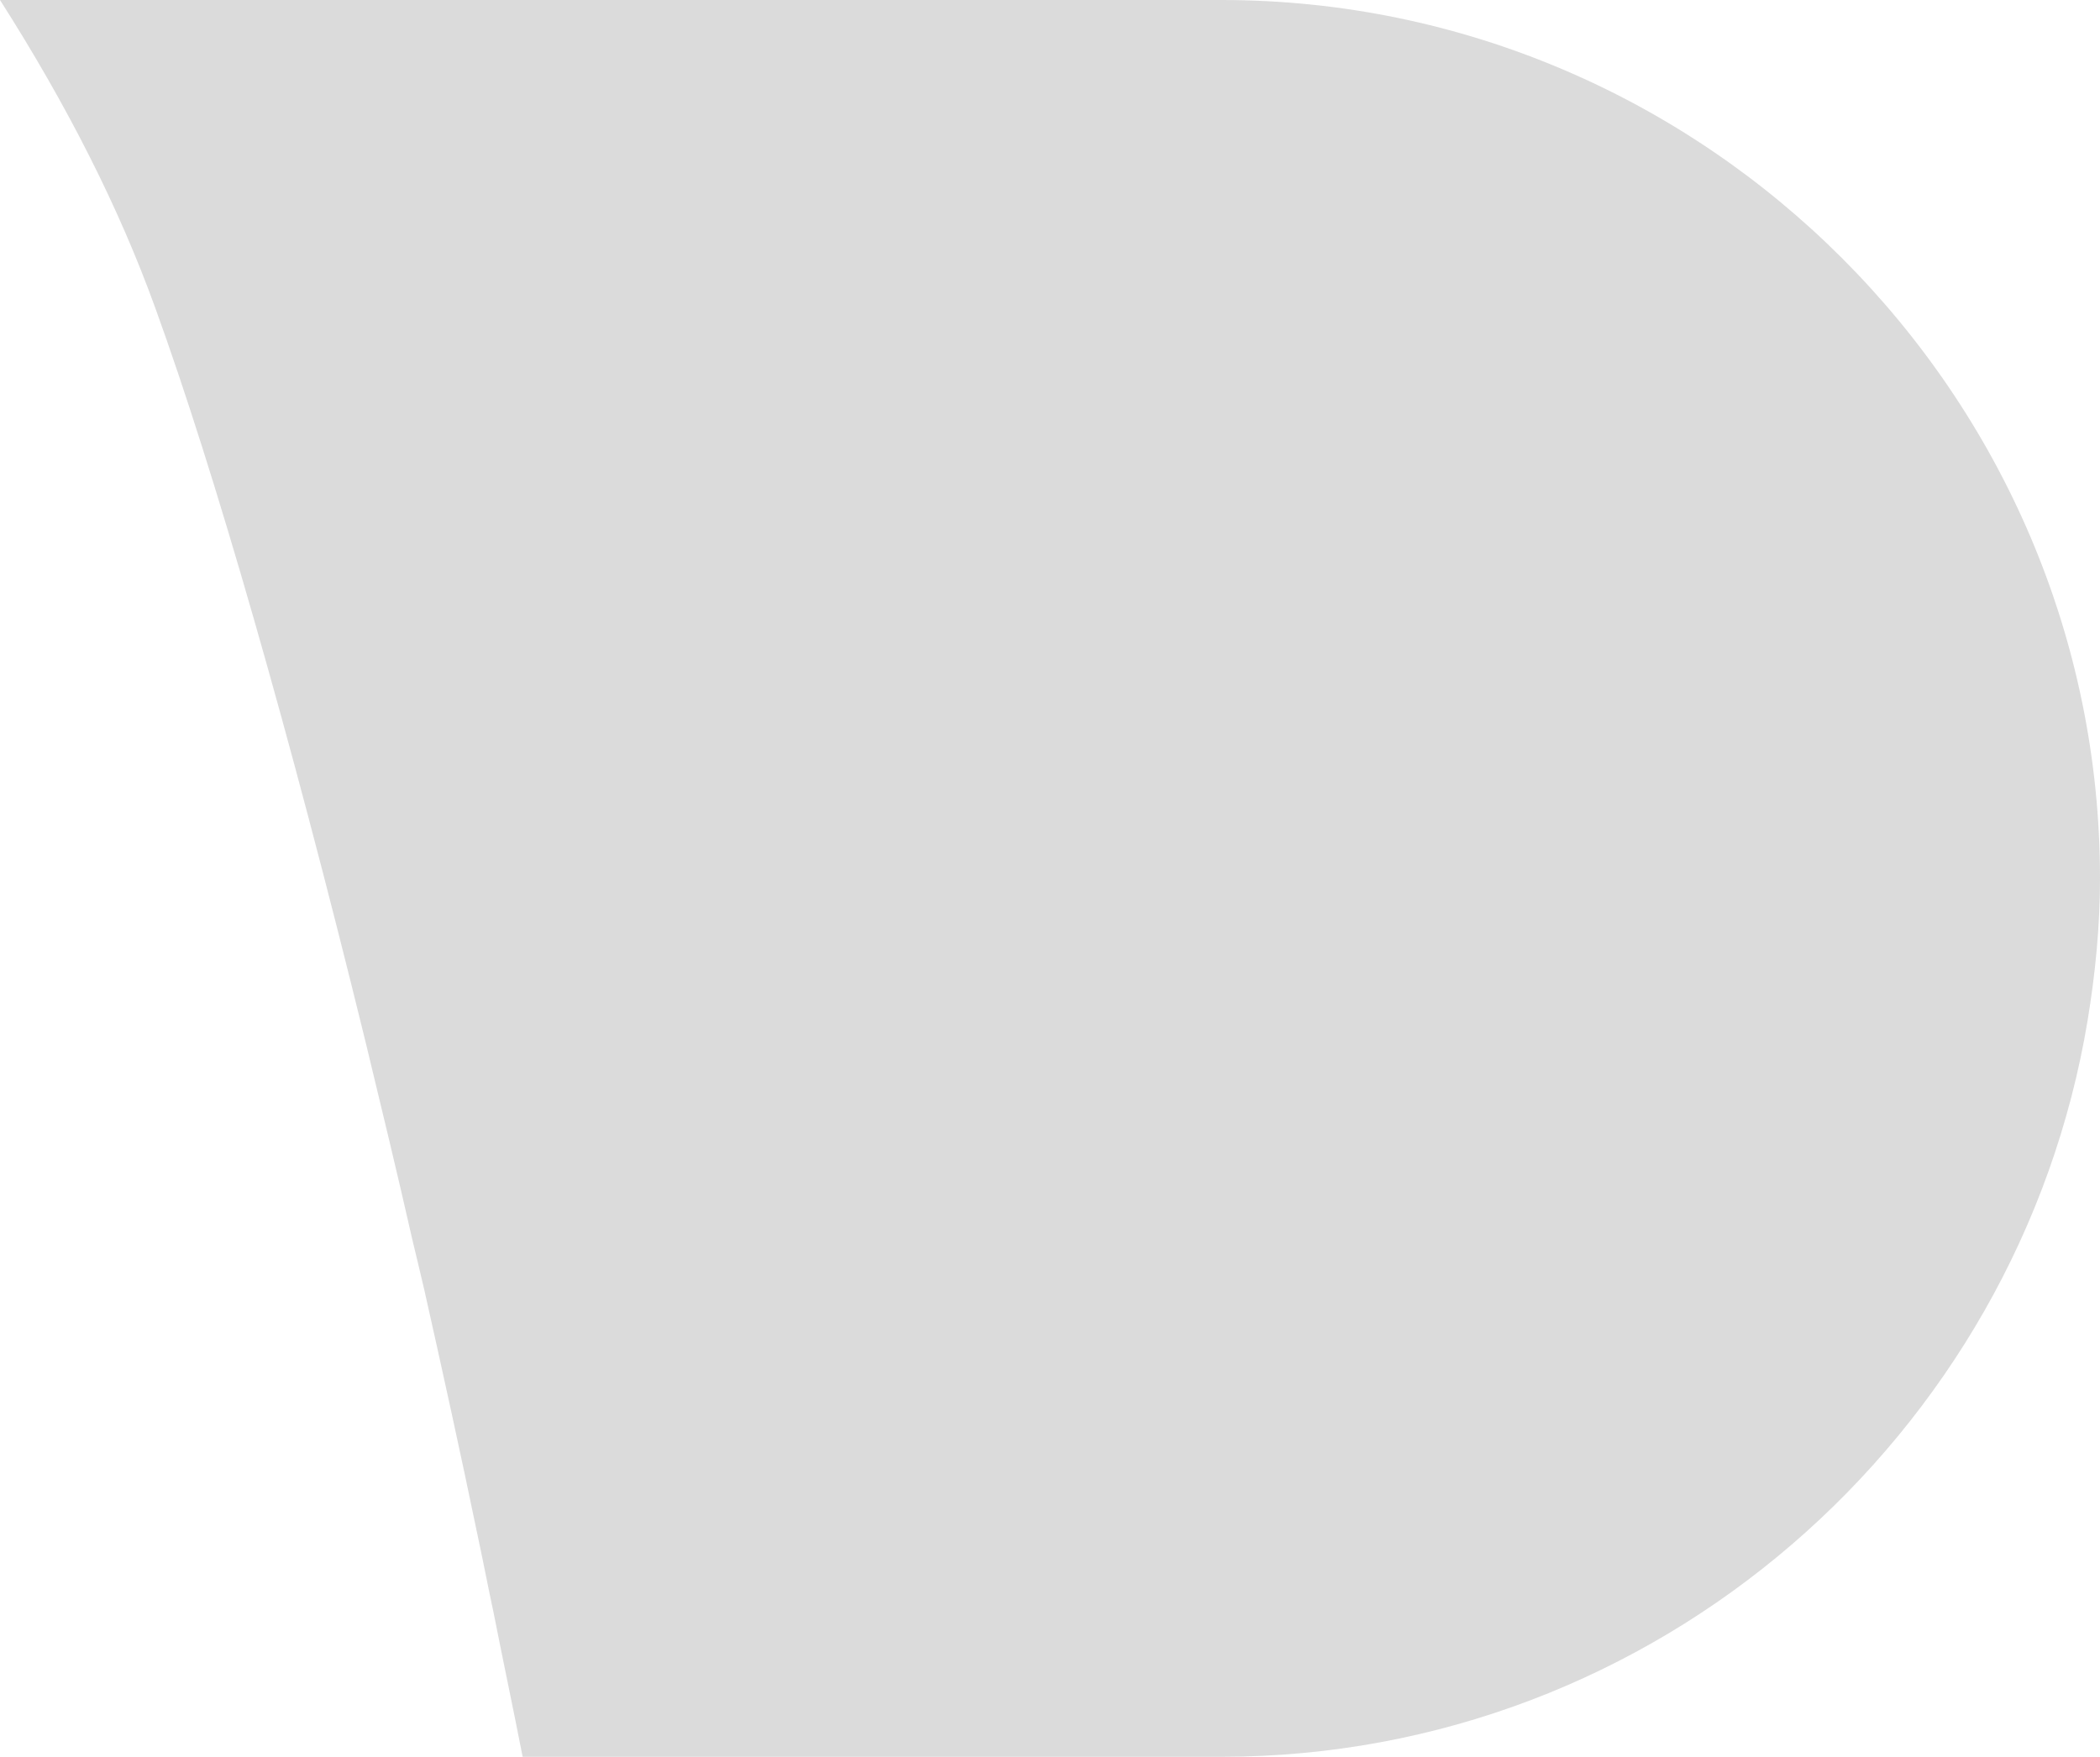 <?xml version="1.0" encoding="UTF-8"?>
<svg id="Layer_2" data-name="Layer 2" xmlns="http://www.w3.org/2000/svg" viewBox="0 0 35.64 29.82">
  <defs>
    <style>
      .cls-1 {
        fill: #d3d3d3;
        opacity: .81;
      }
    </style>
  </defs>
  <g id="export">
    <path class="cls-1" d="M20.73,0H0c1.14,1.79,2.02,3.52,2.64,5.24.99,2.73,2.27,7.16,3.57,12.47.26,1.08.53,2.19.79,3.34.07.28.13.55.2.84.31,1.38.62,2.79.92,4.24.09.42.17.84.26,1.26.16.81.33,1.61.49,2.43h11.86c7.38,0,13.53-5.44,14.7-12.5.13-.79.21-1.59.21-2.41,0-8.2-6.71-14.91-14.91-14.91Z"/>
  </g>
</svg>